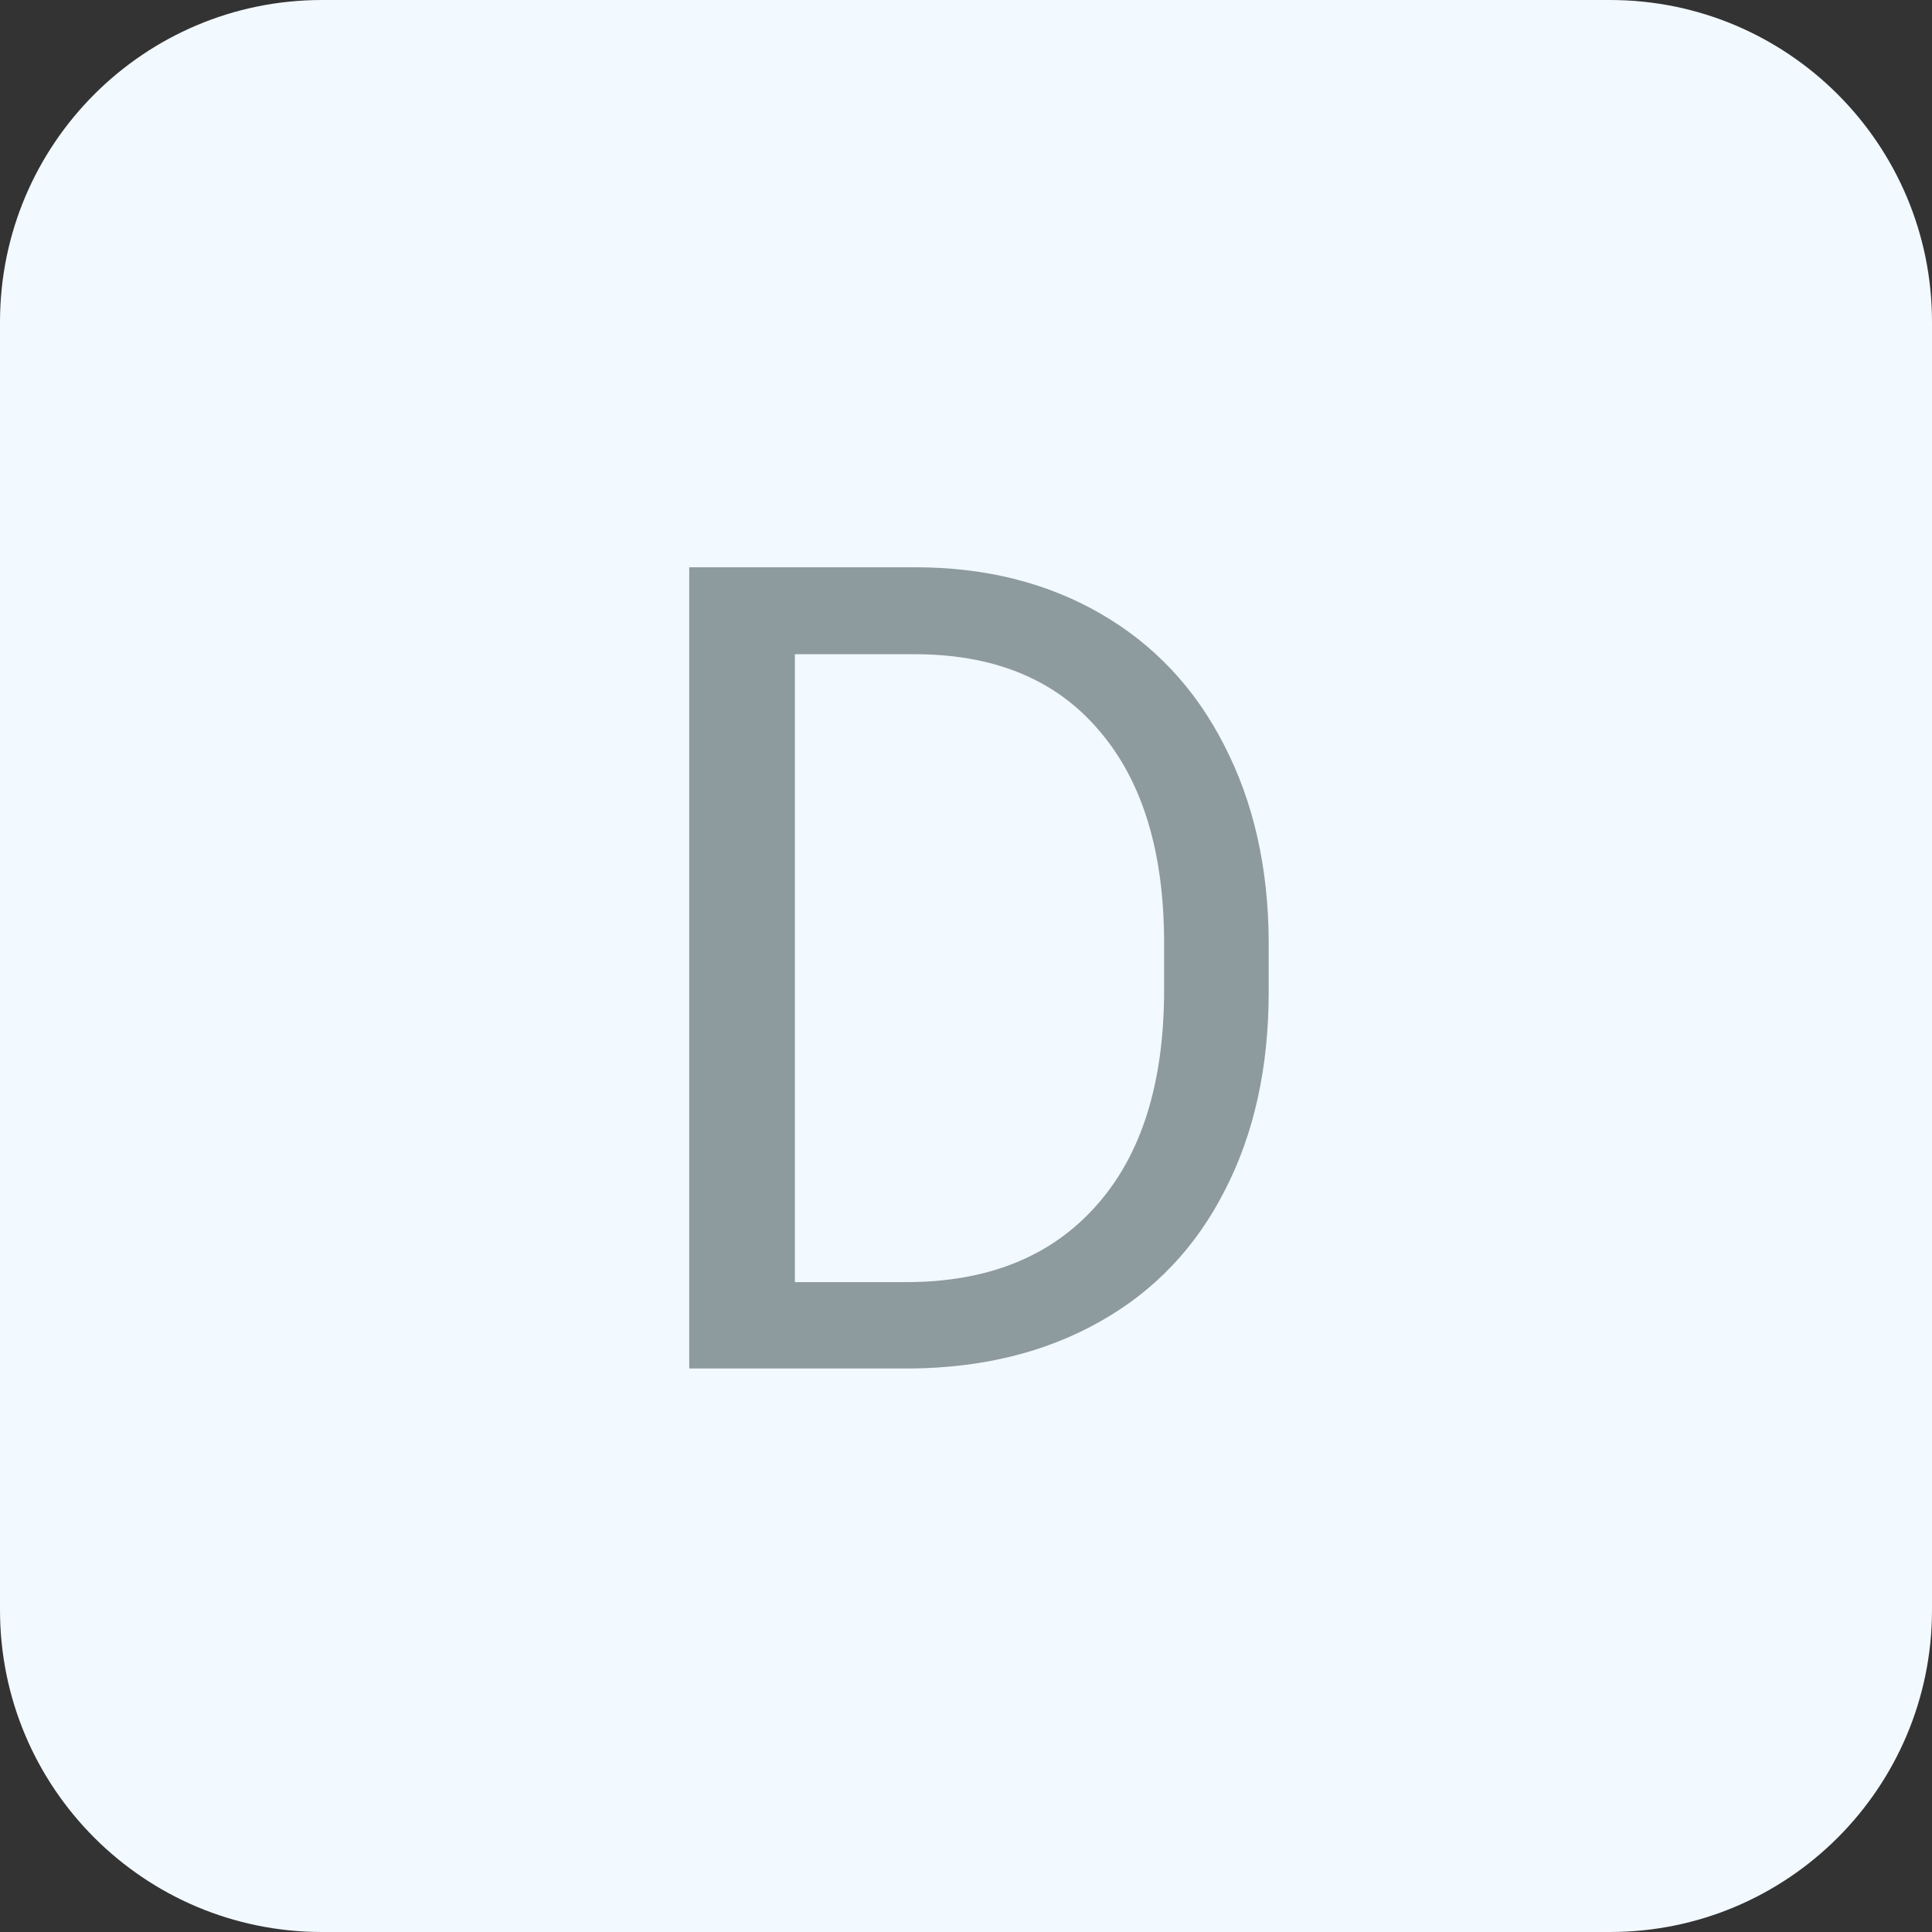 <svg width="24" height="24" viewBox="0 0 24 24" fill="none" xmlns="http://www.w3.org/2000/svg">
<rect x="0" y="0" width="24" height="24" fill="#333333" stroke="none"/>
<path d="M0 4C0 1.791 1.791 0 4 0H20C22.209 0 24 1.791 24 4V20C24 22.209 22.209 24 20 24H4C1.791 24 0 22.209 0 20V4Z" fill="#F2F9FF"/>
<path d="M8.562 17V7.047H11.371C12.237 7.047 13.003 7.238 13.668 7.621C14.333 8.004 14.846 8.549 15.206 9.255C15.571 9.961 15.755 10.773 15.76 11.688V12.324C15.76 13.263 15.578 14.086 15.213 14.792C14.853 15.498 14.336 16.041 13.661 16.419C12.991 16.797 12.21 16.991 11.316 17H8.562ZM9.874 8.127V15.927H11.255C12.267 15.927 13.053 15.612 13.613 14.983C14.178 14.354 14.461 13.459 14.461 12.297V11.716C14.461 10.586 14.194 9.708 13.661 9.084C13.133 8.455 12.38 8.136 11.405 8.127H9.874Z" fill="#8D9A9E"/>
</svg>
